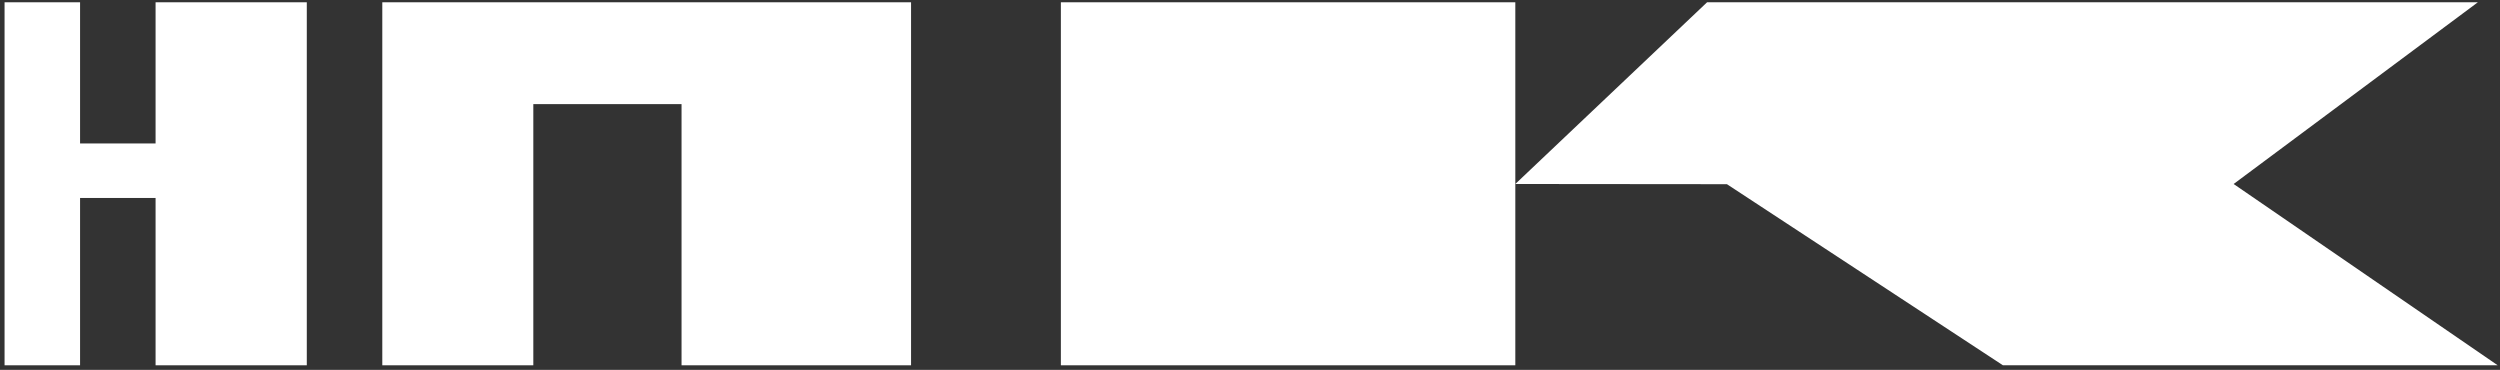 <svg width="365" height="54" viewBox="0 0 365 54" fill="none" xmlns="http://www.w3.org/2000/svg">
<rect x="0" y="0" width="365" height="54" fill="#333333" stroke="none"/>
<path d="M55.816 0.333V53.333H77.864V15.201H99.506V53.333H133.014V0.333H55.816Z" fill="white"/>
<path d="M22.714 20.945H11.69V0.333H0.666V53.333H11.69V28.903H22.714V53.333H44.792V0.333H22.714V20.945Z" fill="white"/>
<path d="M154.888 0.333V53.333H221.236V26.863V0.333H154.888Z" fill="white"/>
<path d="M361.765 0.333H249.232L221.236 26.863L252.133 26.892L292.429 53.333H364.666L326.11 26.863L361.765 0.333Z" fill="white"/>
</svg>
